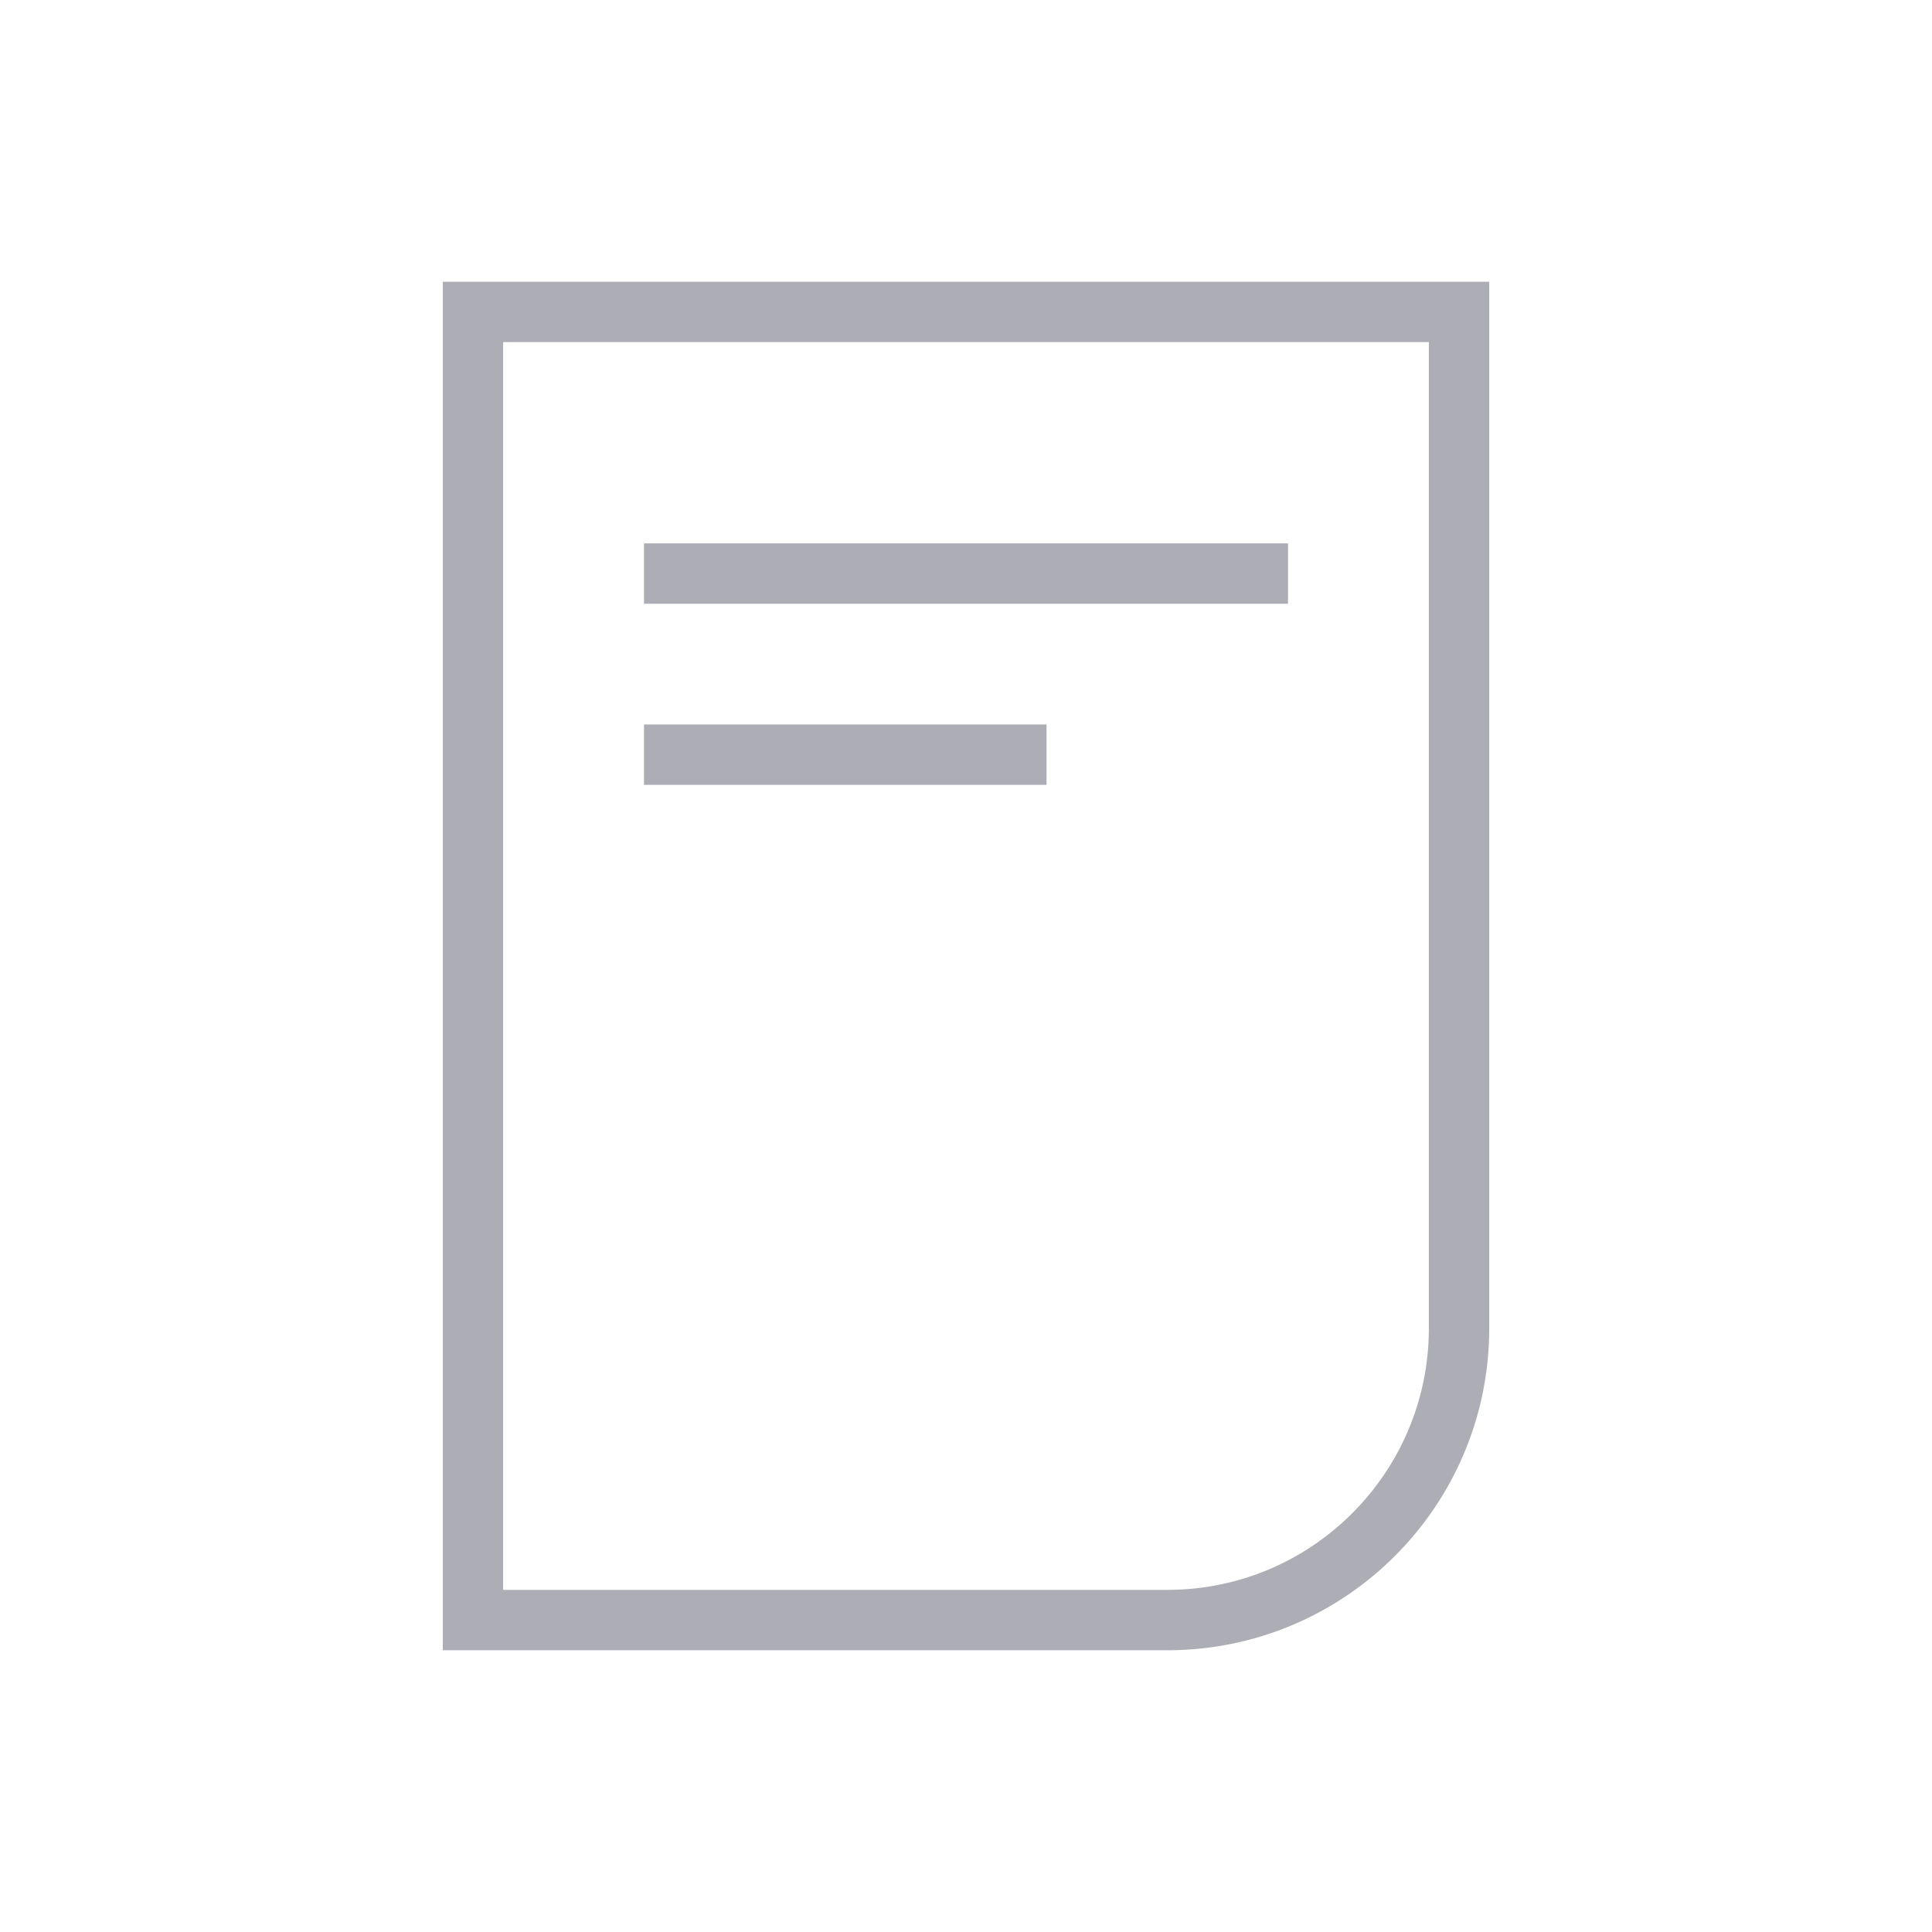 <svg width="64" height="64" viewBox="0 0 64 64" fill="none" xmlns="http://www.w3.org/2000/svg">
<path fill-rule="evenodd" clip-rule="evenodd" d="M47.333 11.333H16.667V52.667H38.667C43.453 52.667 47.333 48.786 47.333 44V11.333ZM14.667 9.333V54.667H38.667C44.558 54.667 49.333 49.891 49.333 44V9.333H14.667Z" fill="#ADADB6"/>
<path d="M21.333 18H42.667V20H21.333V18Z" fill="#ADADB6"/>
<path d="M21.333 24H34.667V26H21.333V24Z" fill="#ADADB6"/>
</svg>
